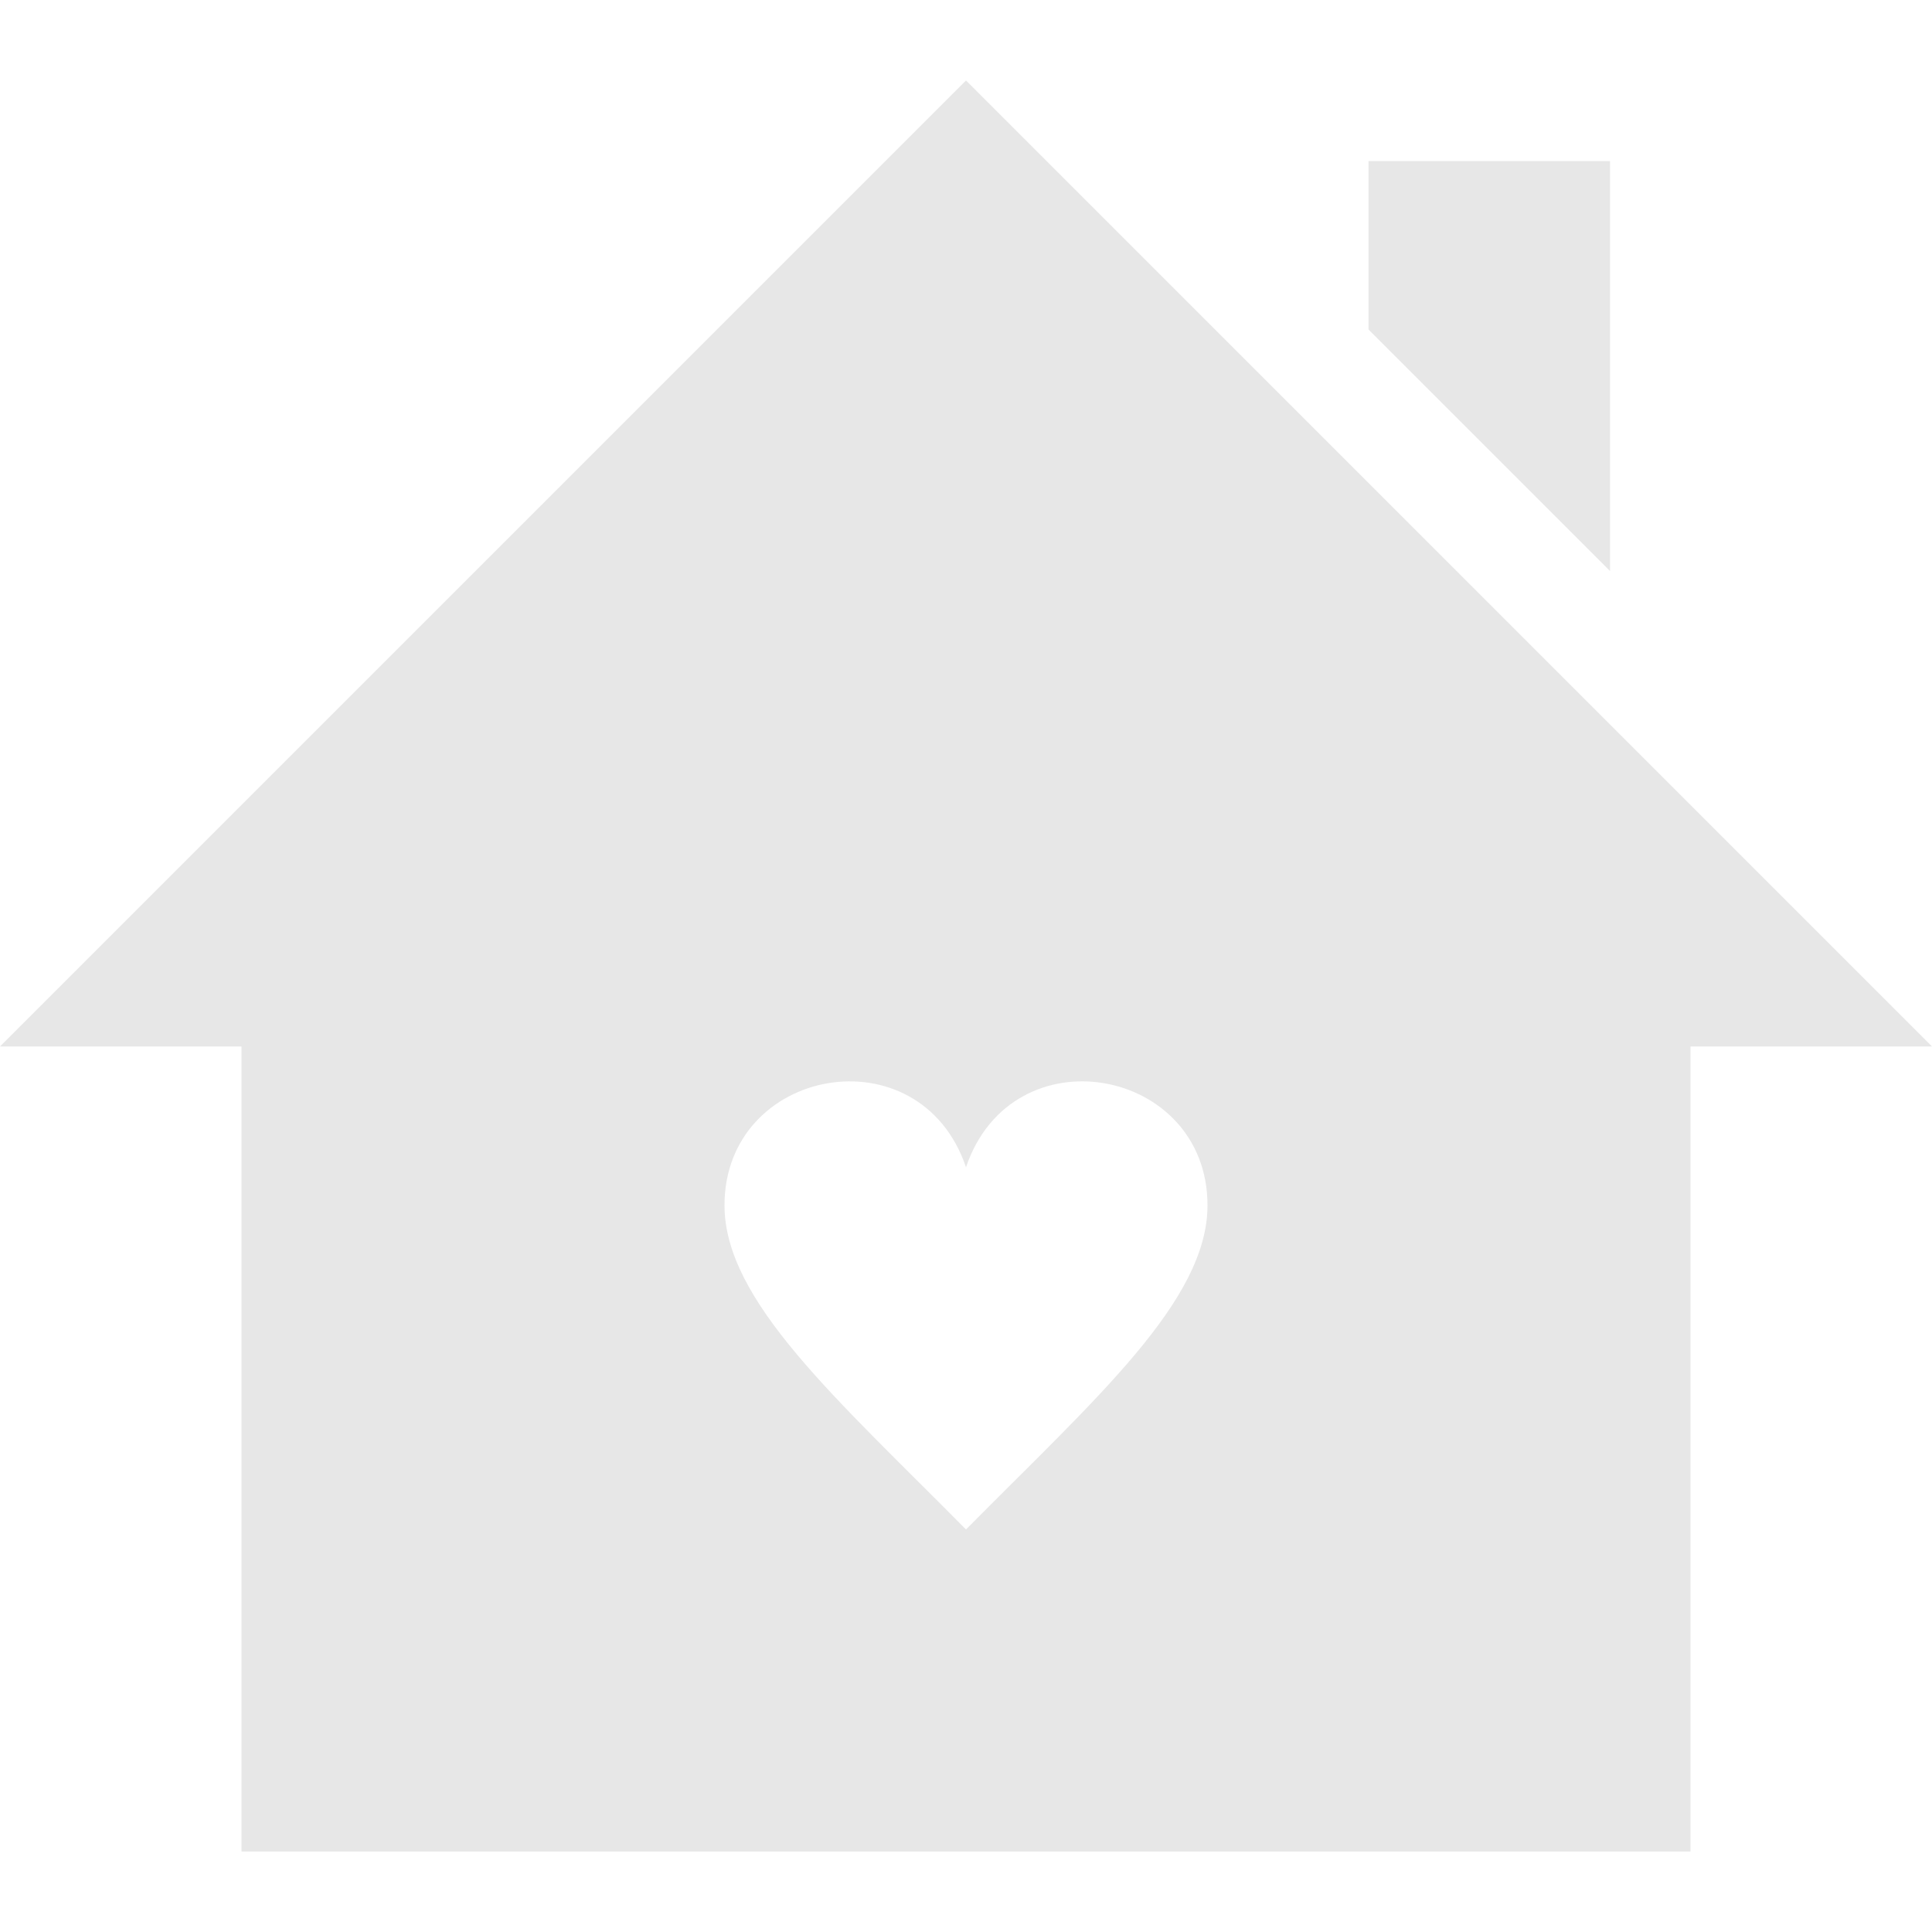 <svg width="26" height="26" viewBox="0 0 26 26" fill="none" xmlns="http://www.w3.org/2000/svg">
<path d="M13 1.083L0 14.083H3.25V24.917H22.75V14.083H26L13 1.083ZM13 20.583C11.259 18.822 9.75 17.507 9.75 16.221C9.75 14.356 12.379 13.874 13 15.708C13.622 13.872 16.25 14.358 16.25 16.221C16.25 17.507 14.741 18.823 13 20.583ZM21.667 7.684L18.417 4.434V2.167H21.667V7.684Z" fill="#E7E7E7"/>
</svg>
